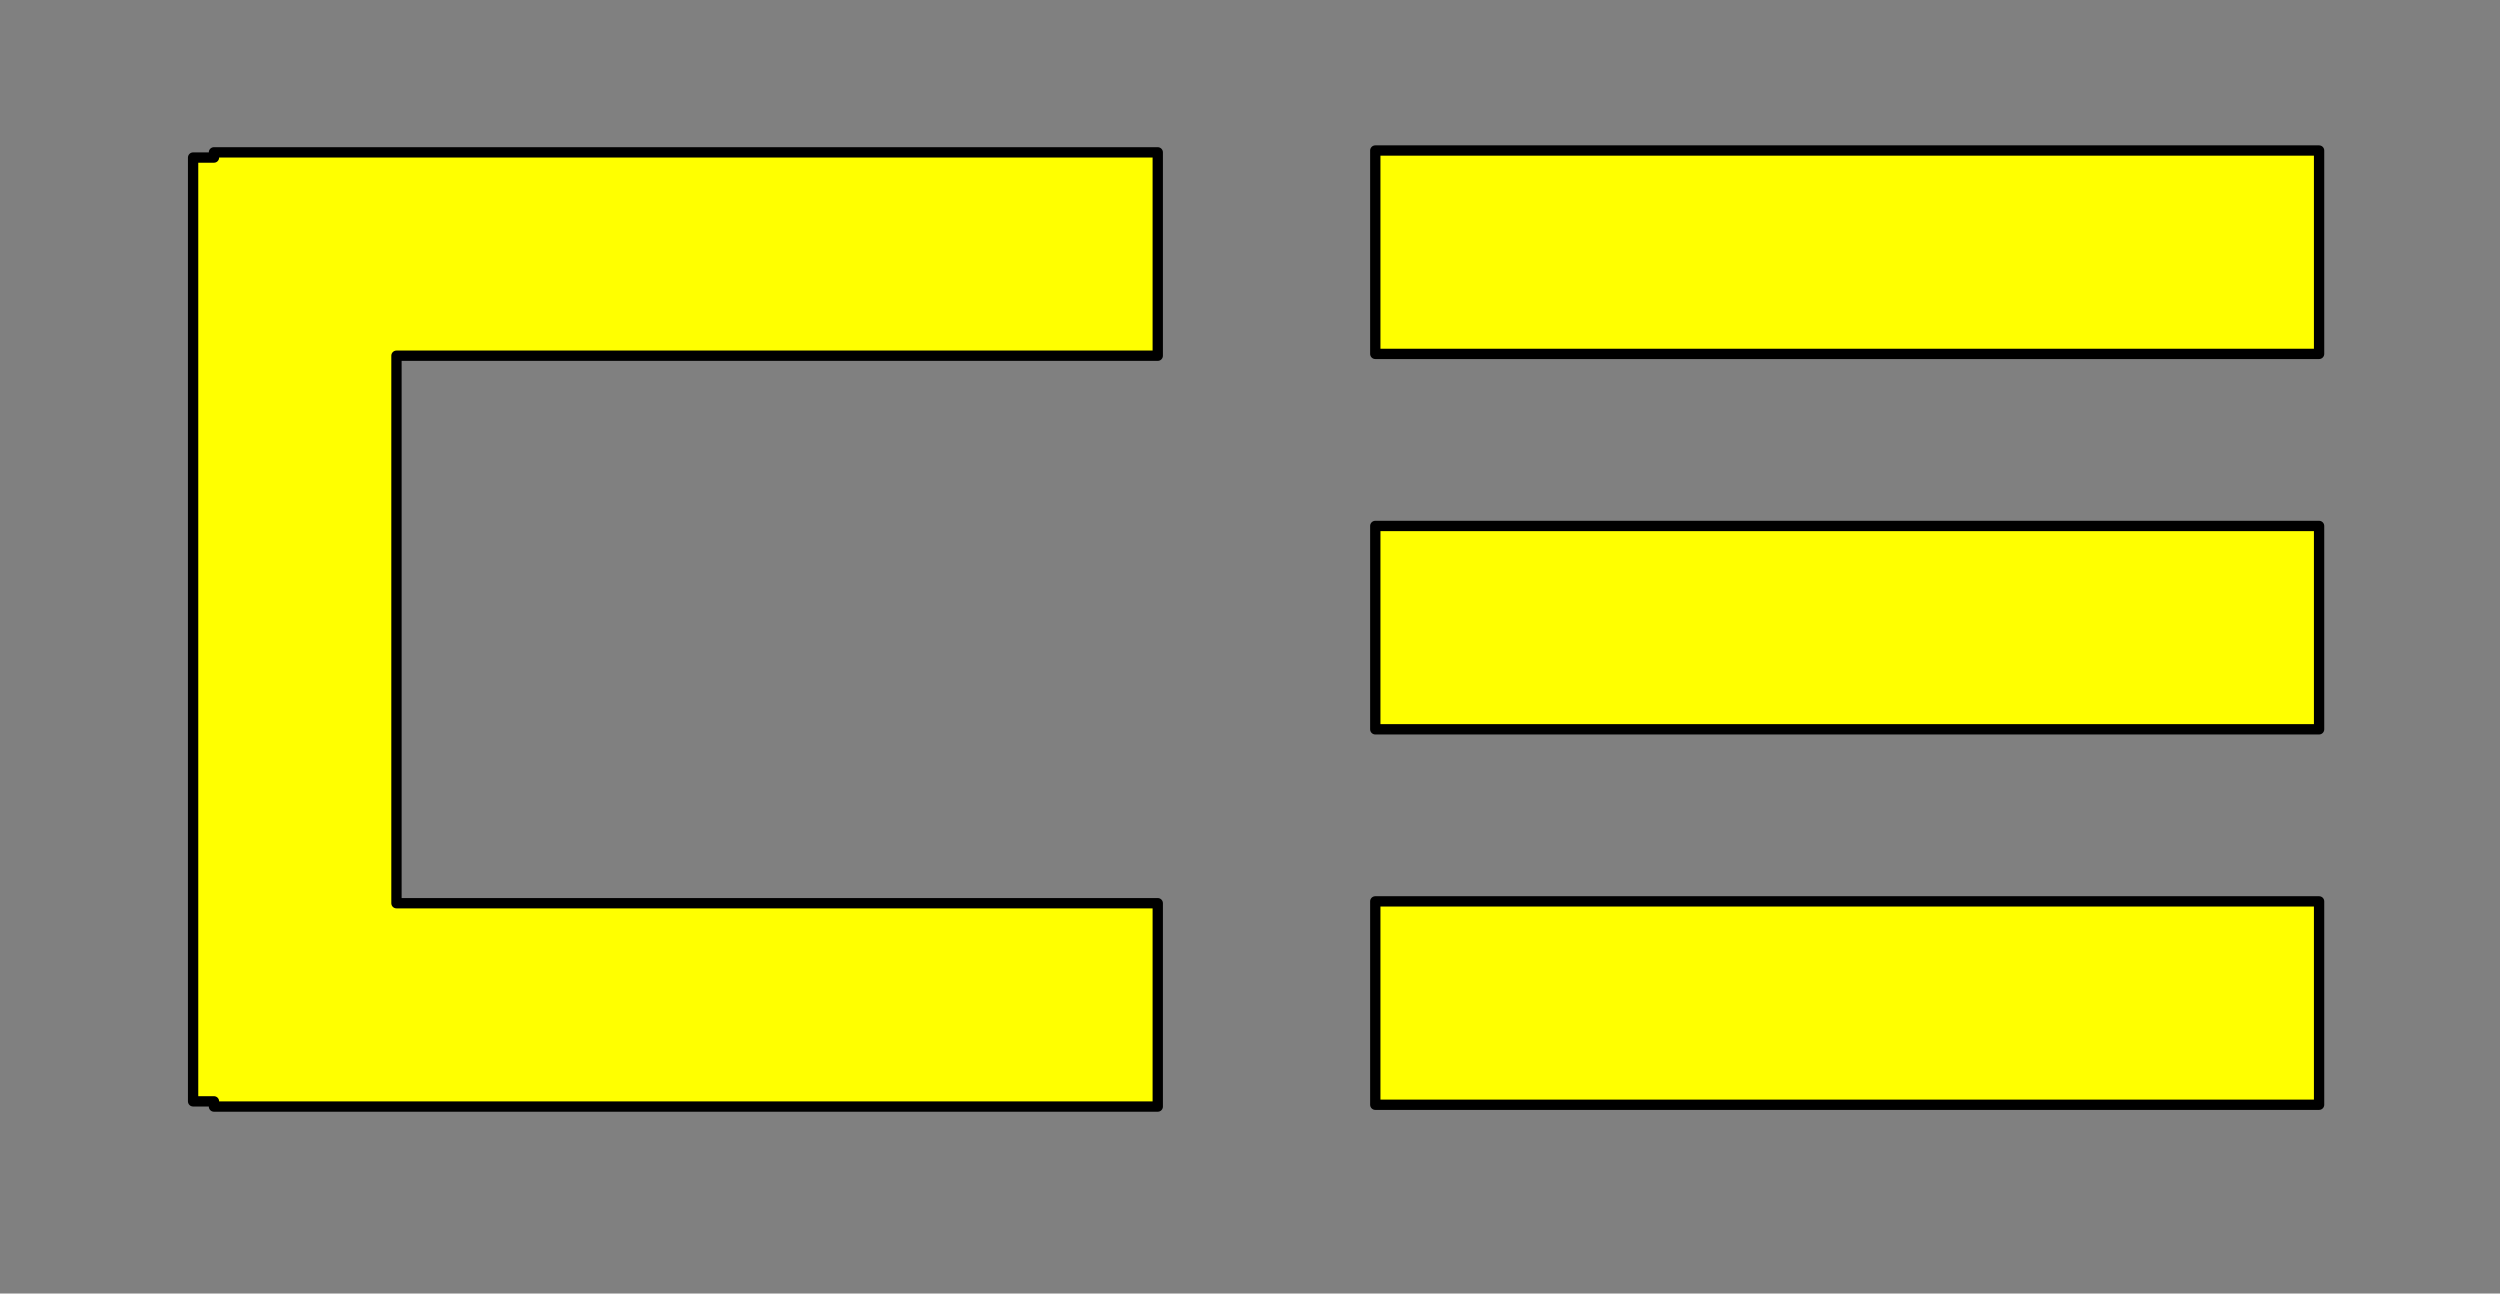 <?xml version="1.0" encoding="UTF-8" standalone="no"?>
<!-- Created with Inkscape (http://www.inkscape.org/) -->

<svg
   xmlns:dc="http://purl.org/dc/elements/1.1/"
   xmlns:cc="http://creativecommons.org/ns#"
   xmlns:rdf="http://www.w3.org/1999/02/22-rdf-syntax-ns#"
   xmlns:svg="http://www.w3.org/2000/svg"
   xmlns="http://www.w3.org/2000/svg"
   xmlns:sodipodi="http://sodipodi.sourceforge.net/DTD/sodipodi-0.dtd"
   xmlns:inkscape="http://www.inkscape.org/namespaces/inkscape"
   width="136.685mm"
   height="70.724mm"
   viewBox="0 0 484.318 250.596"
   id="svg2"
   version="1.1"
   inkscape:version="0.91 r13725"
   sodipodi:docname="05-Cadete-N3.svg">
  <rect x="0" y="0" width="484.318" height="250.596" fill="#808080" stroke="none"/>
  <defs
     id="defs4" />
  <sodipodi:namedview
     id="base"
     pagecolor="#ffffff"
     bordercolor="#666666"
     borderopacity="1.0"
     inkscape:pageopacity="0.0"
     inkscape:pageshadow="2"
     inkscape:zoom="0.7"
     inkscape:cx="-39.879497"
     inkscape:cy="118.51057"
     inkscape:document-units="px"
     inkscape:current-layer="layer1"
     showgrid="false"
     showguides="true"
     inkscape:guide-bbox="true"
     inkscape:window-width="1855"
     inkscape:window-height="1056"
     inkscape:window-x="65"
     inkscape:window-y="24"
     inkscape:window-maximized="1"
     fit-margin-top="0"
     fit-margin-left="0"
     fit-margin-right="0"
     fit-margin-bottom="0"
     inkscape:snap-bbox="false" />
  <g
     inkscape:label="Layer 1"
     inkscape:groupmode="layer"
     id="layer1"
     transform="translate(-10.572,-10.172)">
    <path
       style="opacity:1;fill:#ffff00;fill-opacity:1;stroke:#000000;stroke-width:2;stroke-linecap:square;stroke-linejoin:round;stroke-miterlimit:4;stroke-dasharray:none;stroke-dashoffset:0;stroke-opacity:1"
       d="m 52.022,39.684 0,1.01 -4.041,0 0,182.838 4.041,0 0,1.01 182.838,0 0,-39.395 -147.482,0 0,-106.066 147.482,0 0,-39.396 -182.838,0 z"
       id="rect4140-3"
       inkscape:connector-curvature="0"
       inkscape:export-filename="/home/obijuan/develop/digital-electronics-with-open-FPGAs-tutorial/rangos/png/03-cadete-N3.png"
       inkscape:export-xdpi="90"
       inkscape:export-ydpi="90" />
    <rect
       style="display:inline;opacity:1;fill:#ffff00;fill-opacity:1;stroke:#000000;stroke-width:2;stroke-linecap:square;stroke-linejoin:round;stroke-miterlimit:4;stroke-dasharray:none;stroke-dashoffset:0;stroke-opacity:1"
       id="rect4140"
       width="182.838"
       height="39.396"
       x="277.003"
       y="184.794"
       inkscape:export-filename="/home/obijuan/develop/digital-electronics-with-open-FPGAs-tutorial/rangos/png/03-cadete-N3.png"
       inkscape:export-xdpi="90"
       inkscape:export-ydpi="90" />
    <rect
       style="display:inline;opacity:1;fill:#ffff00;fill-opacity:1;stroke:#000000;stroke-width:2;stroke-linecap:square;stroke-linejoin:round;stroke-miterlimit:4;stroke-dasharray:none;stroke-dashoffset:0;stroke-opacity:1"
       id="rect4140-36"
       width="182.838"
       height="39.396"
       x="277.003"
       y="112.063"
       inkscape:export-filename="/home/obijuan/develop/digital-electronics-with-open-FPGAs-tutorial/rangos/png/03-cadete-N3.png"
       inkscape:export-xdpi="90"
       inkscape:export-ydpi="90" />
    <rect
       style="display:inline;opacity:1;fill:#ffff00;fill-opacity:1;stroke:#000000;stroke-width:2;stroke-linecap:square;stroke-linejoin:round;stroke-miterlimit:4;stroke-dasharray:none;stroke-dashoffset:0;stroke-opacity:1"
       id="rect4140-36-7"
       width="182.838"
       height="39.396"
       x="277.003"
       y="39.332"
       inkscape:export-filename="/home/obijuan/develop/digital-electronics-with-open-FPGAs-tutorial/rangos/png/03-cadete-N3.png"
       inkscape:export-xdpi="90"
       inkscape:export-ydpi="90" />
  </g>
</svg>
